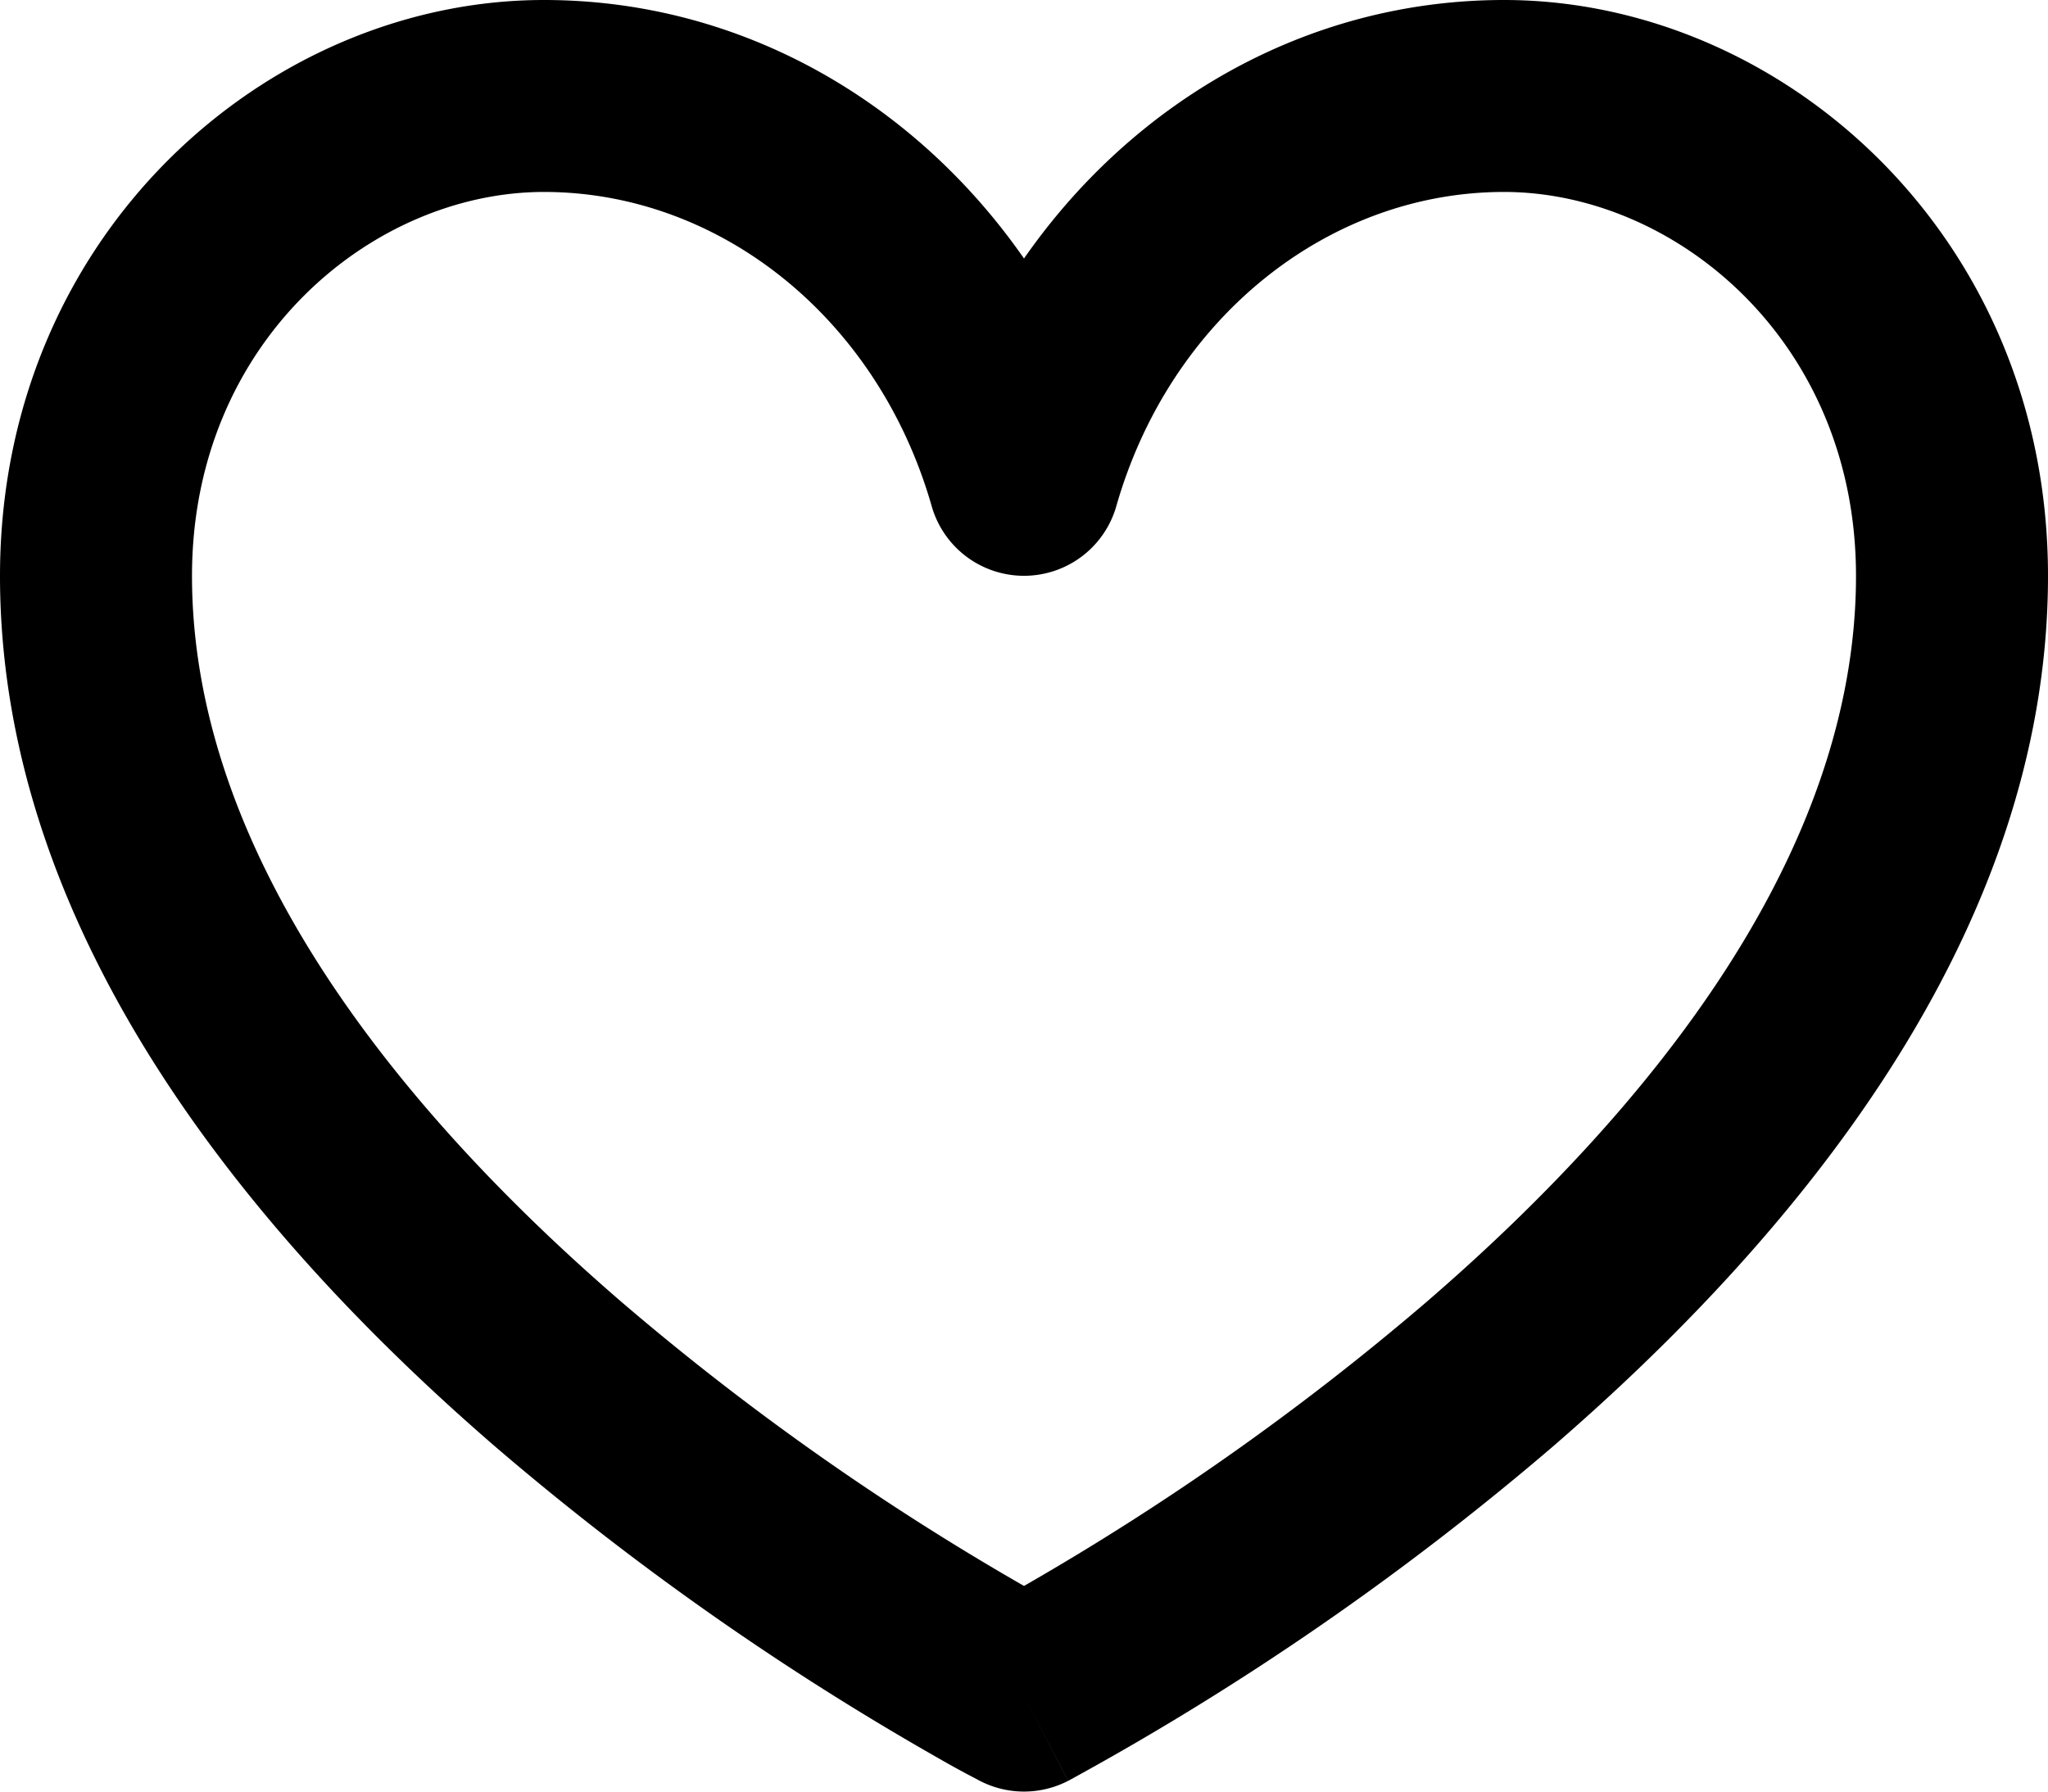 <svg width="16" height="14" fill="none" xmlns="http://www.w3.org/2000/svg">
  <path fill-rule="evenodd" clip-rule="evenodd" d="M4.25 1.5c-1.336 0-2.75 1.164-2.75 3 0 2.15 1.58 4.144 3.365 5.682A20.562 20.562 0 008 12.393a20.56 20.56 0 003.135-2.211C12.92 8.644 14.5 6.65 14.5 4.5c0-1.836-1.414-3-2.75-3-1.373 0-2.609.986-3.029 2.456a.75.75 0 01-1.442 0C6.859 2.486 5.623 1.5 4.25 1.5zM8 13.25l-.345.666-.008-.004-.018-.01a7.745 7.745 0 01-.31-.17 22.078 22.078 0 01-3.434-2.414C2.045 9.731 0 7.35 0 4.5 0 1.836 2.086 0 4.25 0 5.797 0 7.153.802 8 2.02 8.847.802 10.203 0 11.75 0 13.914 0 16 1.836 16 4.5c0 2.85-2.045 5.231-3.885 6.818a22.08 22.08 0 01-3.744 2.584l-.018.01-.006.003h-.002L8 13.25zm0 0l.345.666a.752.752 0 01-.69 0L8 13.25z" fill="#000"/>
</svg>
